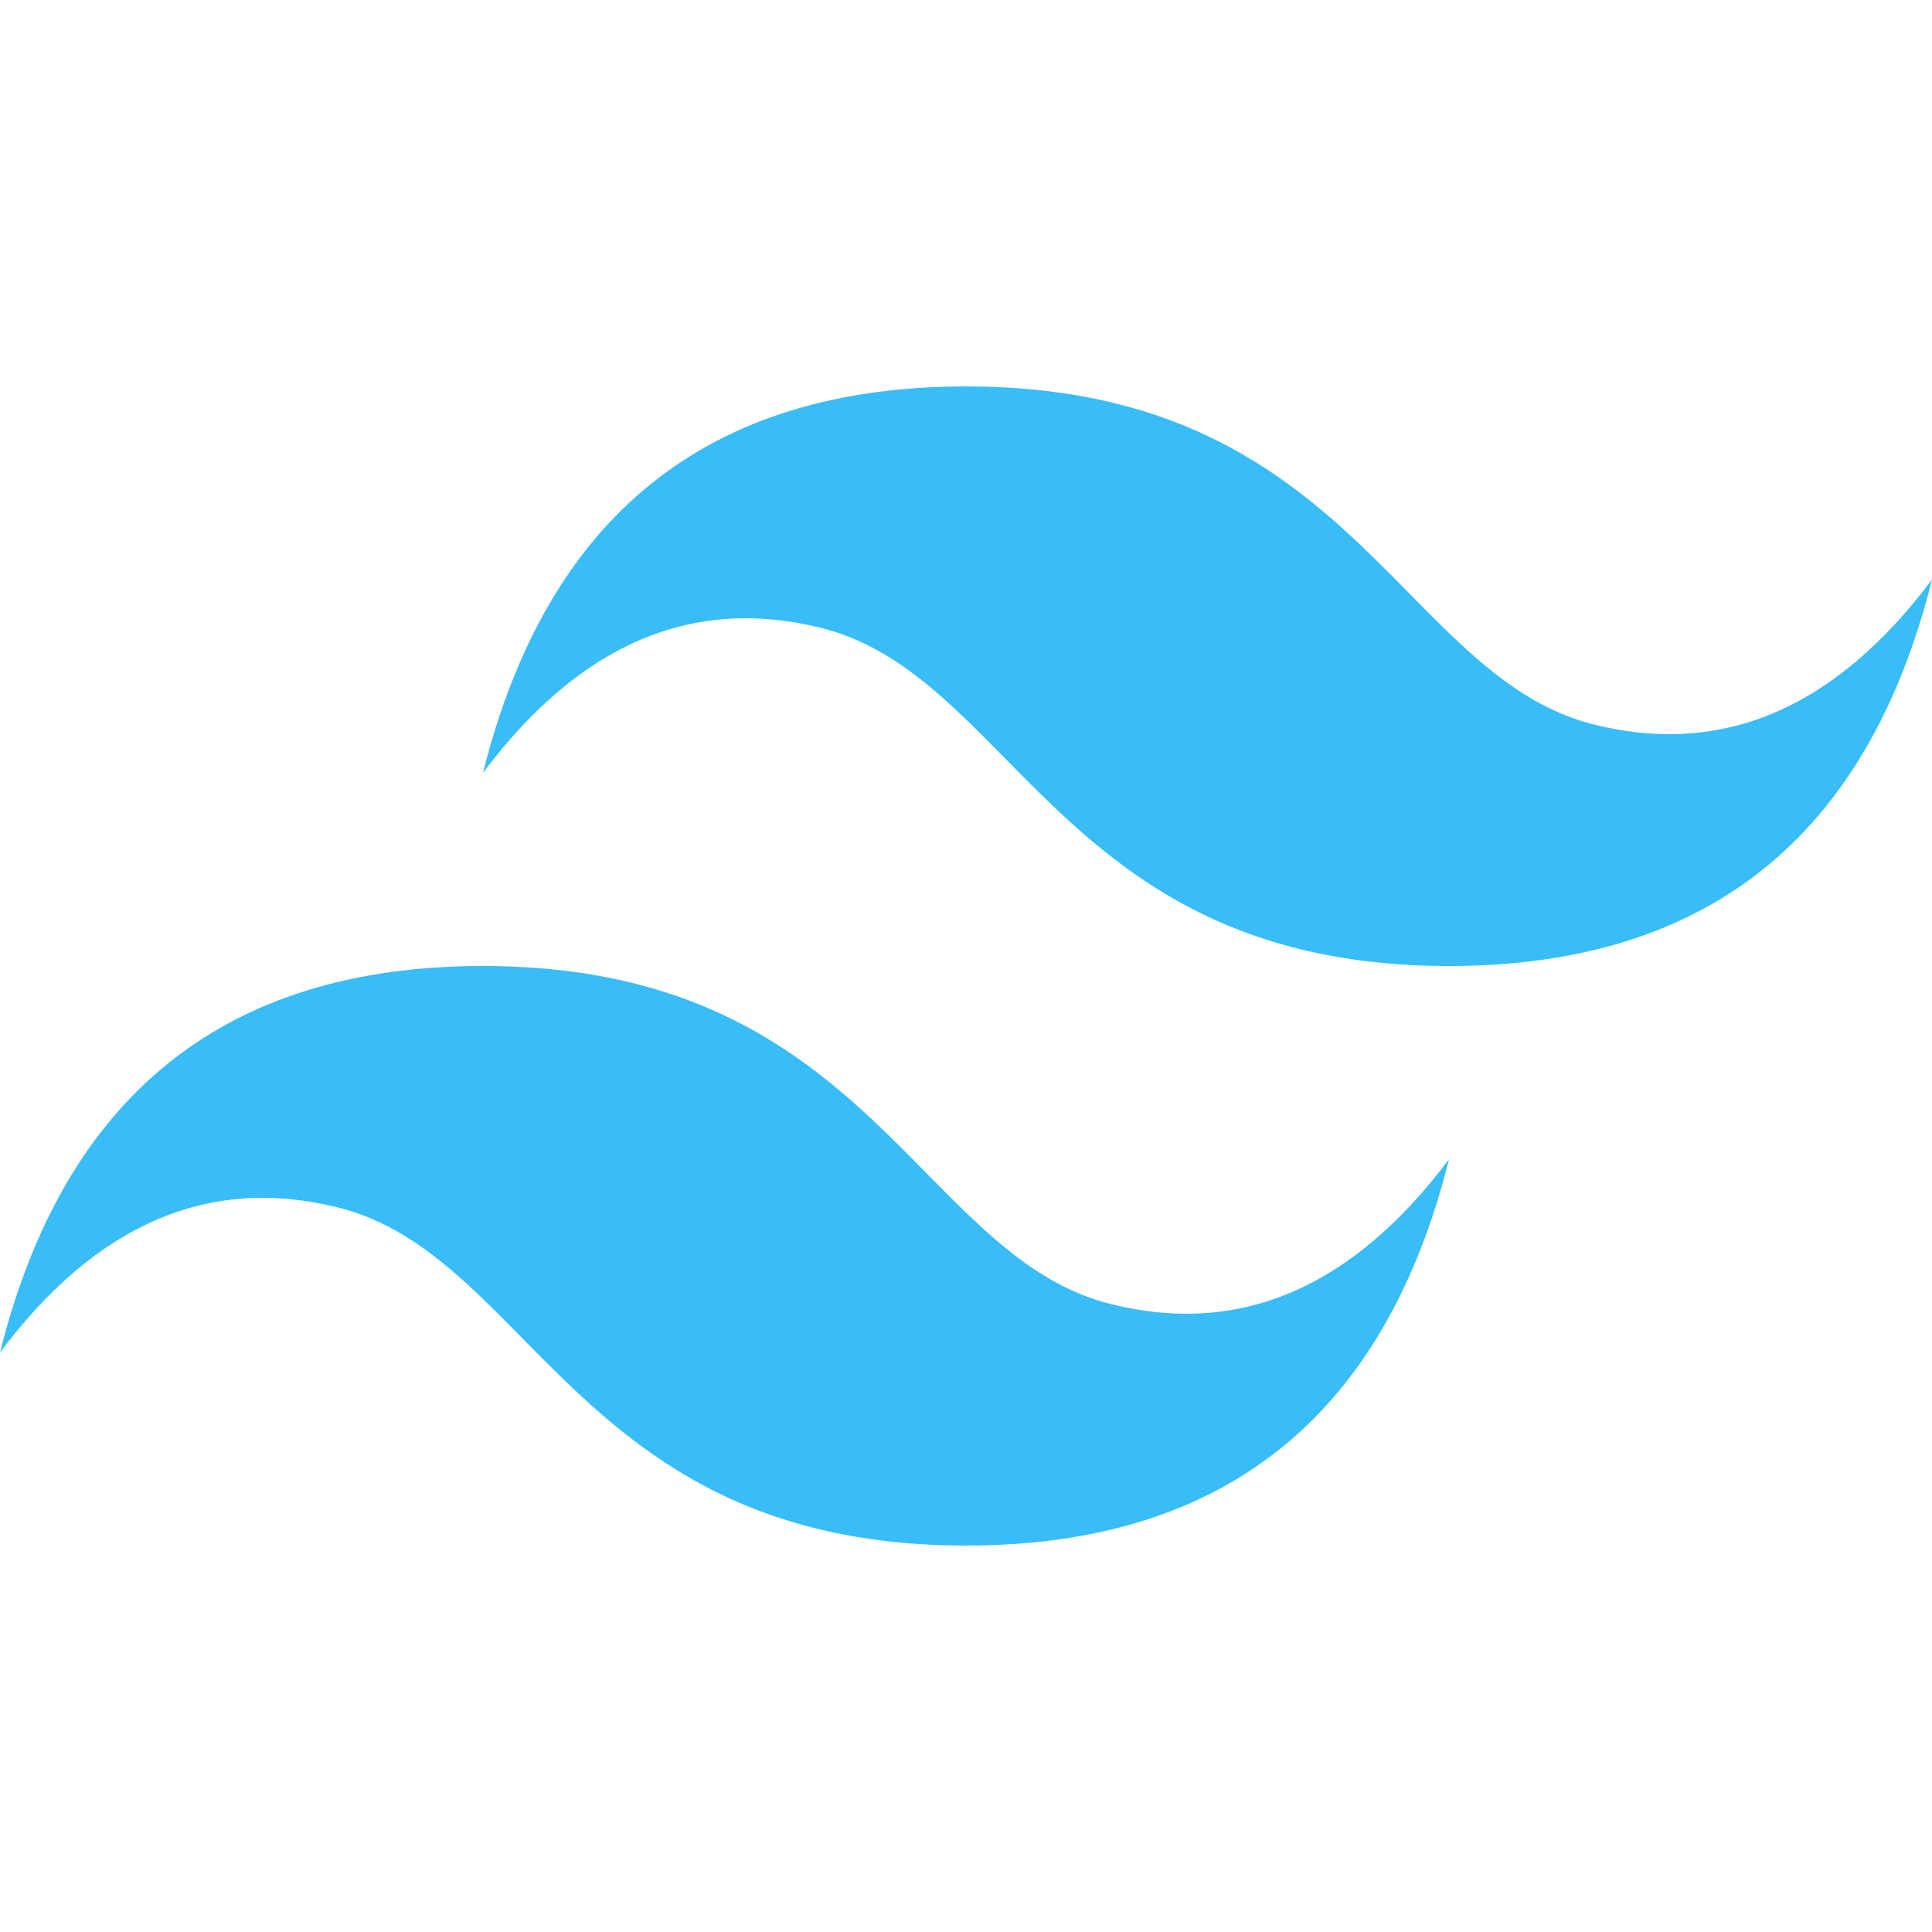 <svg width="60" height="60" viewBox="0 0 60 60" fill="none" xmlns="http://www.w3.org/2000/svg">
<path d="M30 12.001C22 12.001 17.002 15.999 15 24C17.999 20.001 21.5 18.501 25.499 19.501C27.782 20.07 29.414 21.726 31.221 23.56C34.162 26.545 37.566 30 45 30C53 30 57.998 26.001 60 17.999C57 22 53.5 23.5 49.501 22.5C47.218 21.93 45.588 20.275 43.778 18.441C40.839 15.456 37.436 12.001 30 12.001ZM15 30C7 30 2.002 33.999 0 42.001C3 38 6.499 36.5 10.499 37.5C12.782 38.07 14.414 39.725 16.221 41.559C19.162 44.544 22.566 47.999 30 47.999C38 47.999 42.998 44.001 45 36.001C42 40 38.5 41.499 34.501 40.499C32.218 39.93 30.588 38.274 28.778 36.44C25.839 33.455 22.436 30 15 30Z" fill="#38BDF8"/>
</svg>
